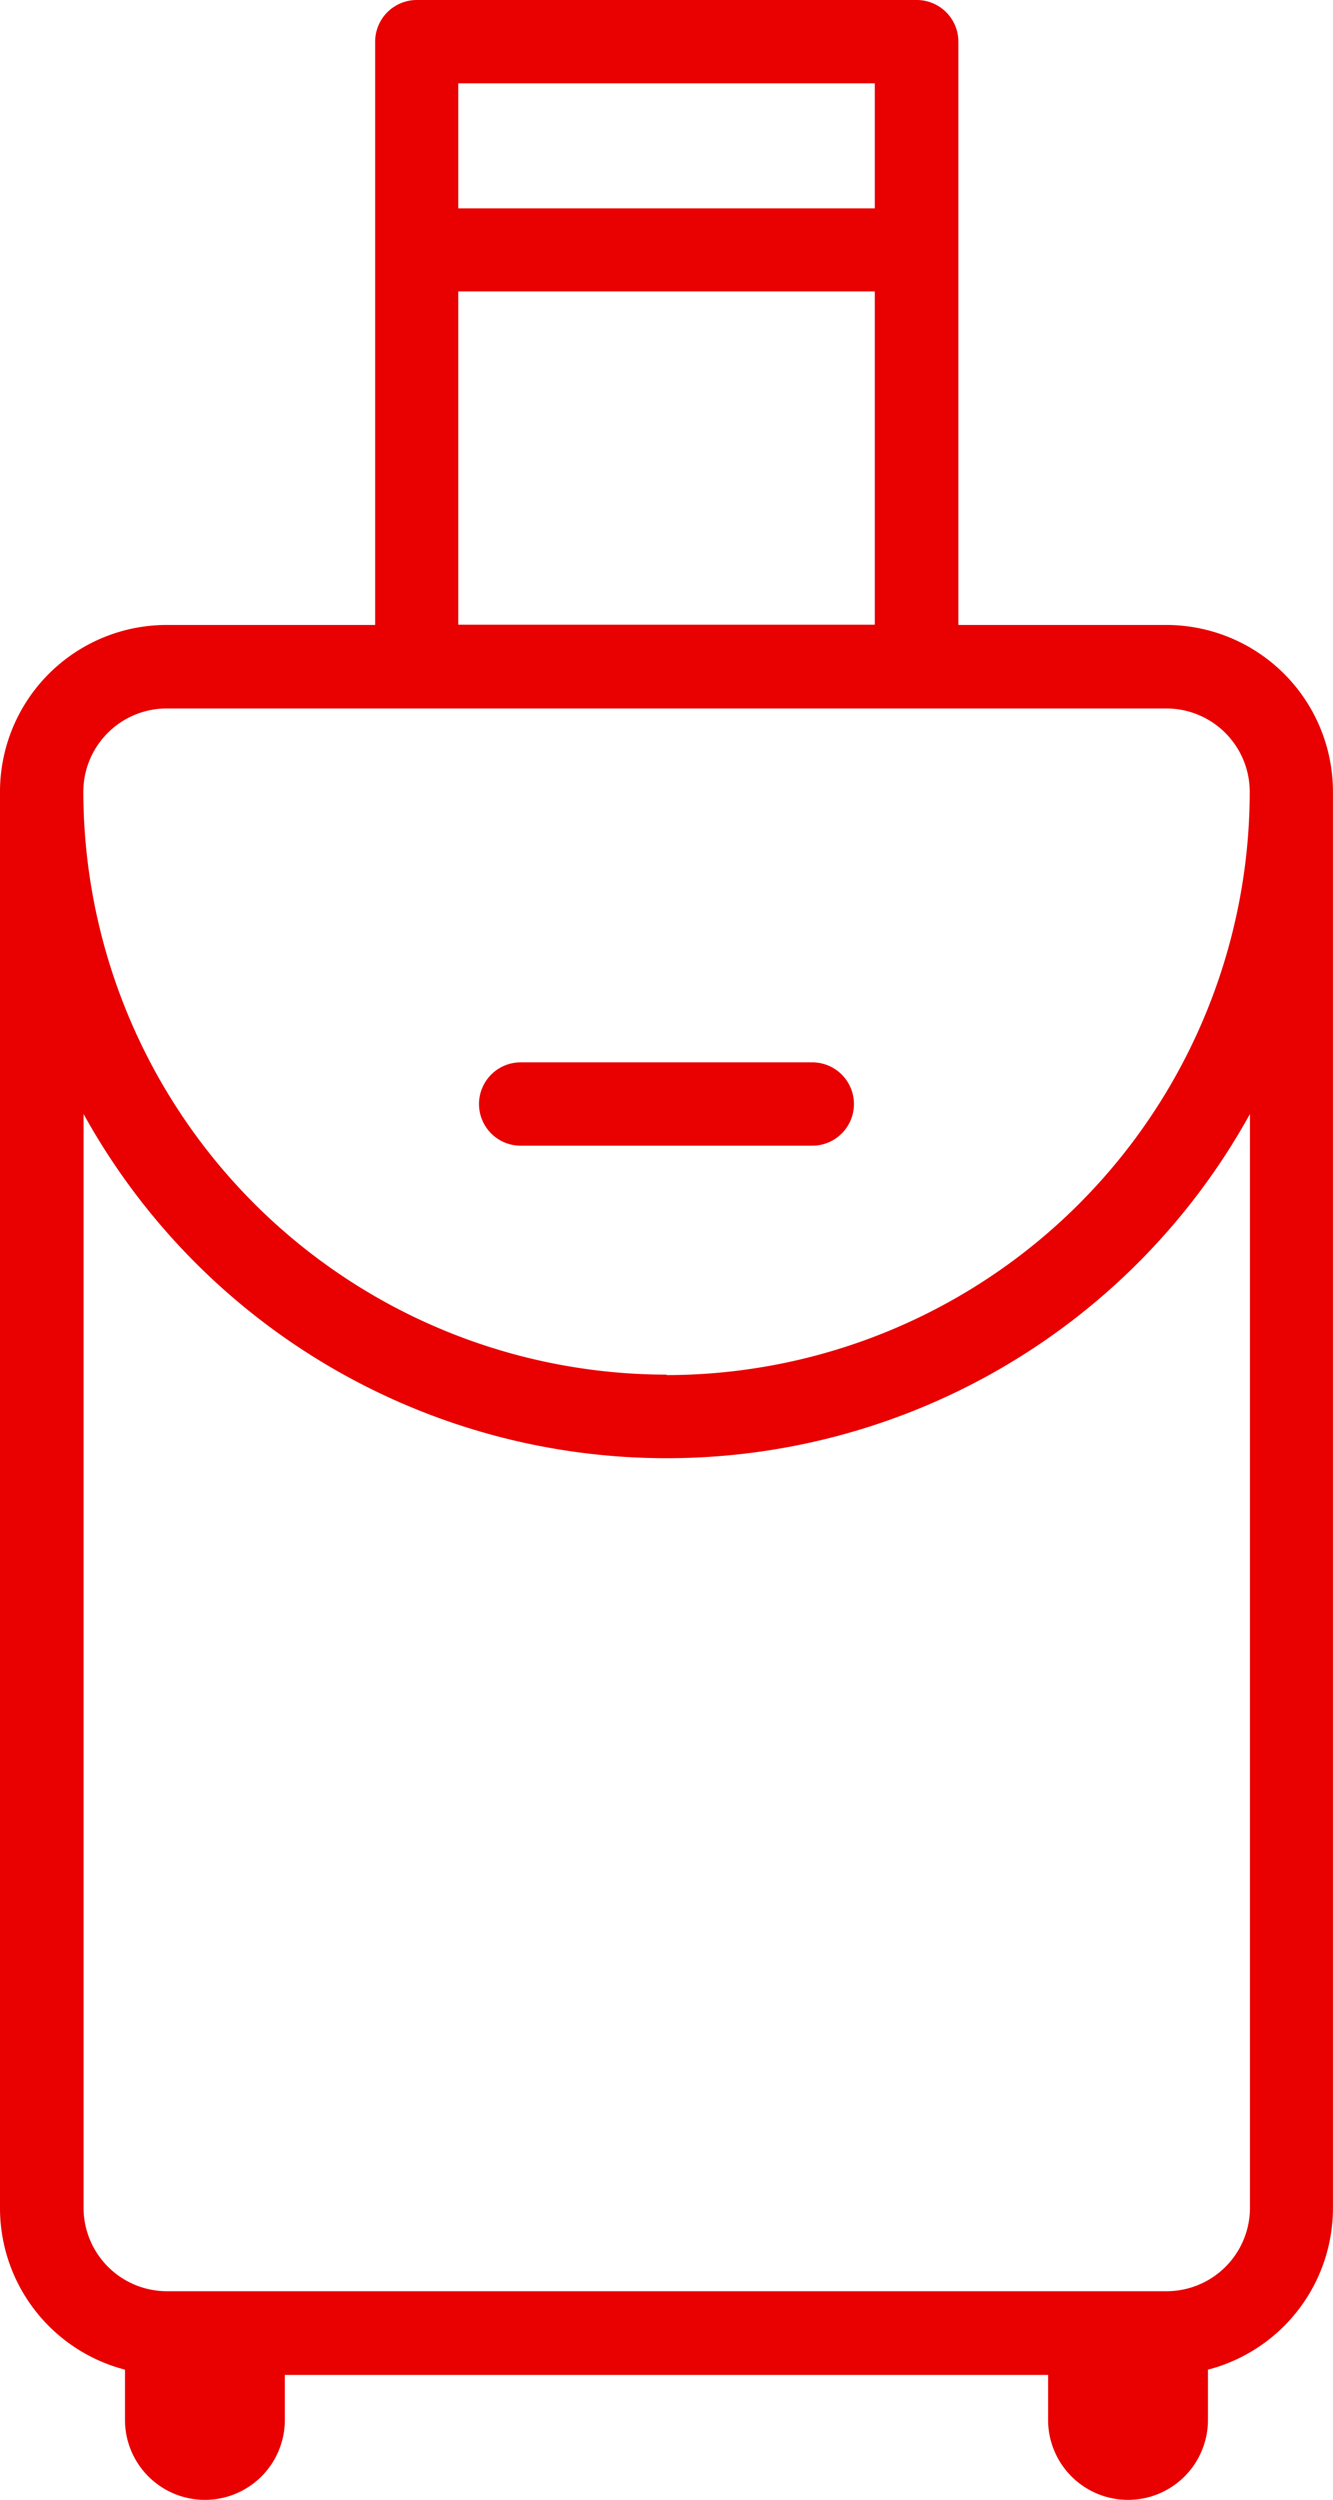 <svg xmlns="http://www.w3.org/2000/svg" width="23.067" height="43.251" viewBox="0 0 23.067 43.251">
  <g id="Element" transform="translate(-372 -260)">
    <path id="Path_2498" data-name="Path 2498" d="M469.78,464h-5.046a.721.721,0,0,0,0,1.442h5.046a.721.721,0,0,0,0-1.442Z" transform="translate(-83.724 -185.619)" fill="#e90000"/>
    <path id="Path_2499" data-name="Path 2499" d="M392.184,270.813h-3.6V260.721a.721.721,0,0,0-.721-.721h-8.65a.721.721,0,0,0-.721.721v10.092h-3.6A2.886,2.886,0,0,0,372,273.7V298.2A2.888,2.888,0,0,0,374.163,301v.87a1.383,1.383,0,0,0,1.383,1.383h0a1.383,1.383,0,0,0,1.383-1.383v-.779h13.208v.779a1.383,1.383,0,0,0,1.383,1.383h0a1.383,1.383,0,0,0,1.383-1.383V301a2.889,2.889,0,0,0,2.163-2.792V273.7A2.886,2.886,0,0,0,392.184,270.813Zm-12.254-9.371h7.208v2.163H379.93Zm0,3.6h7.208v5.767H379.93Zm13.7,33.159a1.444,1.444,0,0,1-1.442,1.442h-17.3a1.444,1.444,0,0,1-1.442-1.442V279.274a11.528,11.528,0,0,0,20.184,0Zm-10.092-14.417A10.1,10.1,0,0,1,373.442,273.7a1.443,1.443,0,0,1,1.442-1.442h17.3a1.443,1.443,0,0,1,1.442,1.442,10.1,10.1,0,0,1-10.092,10.092Z" fill="#e90000"/>
  </g>
</svg>
